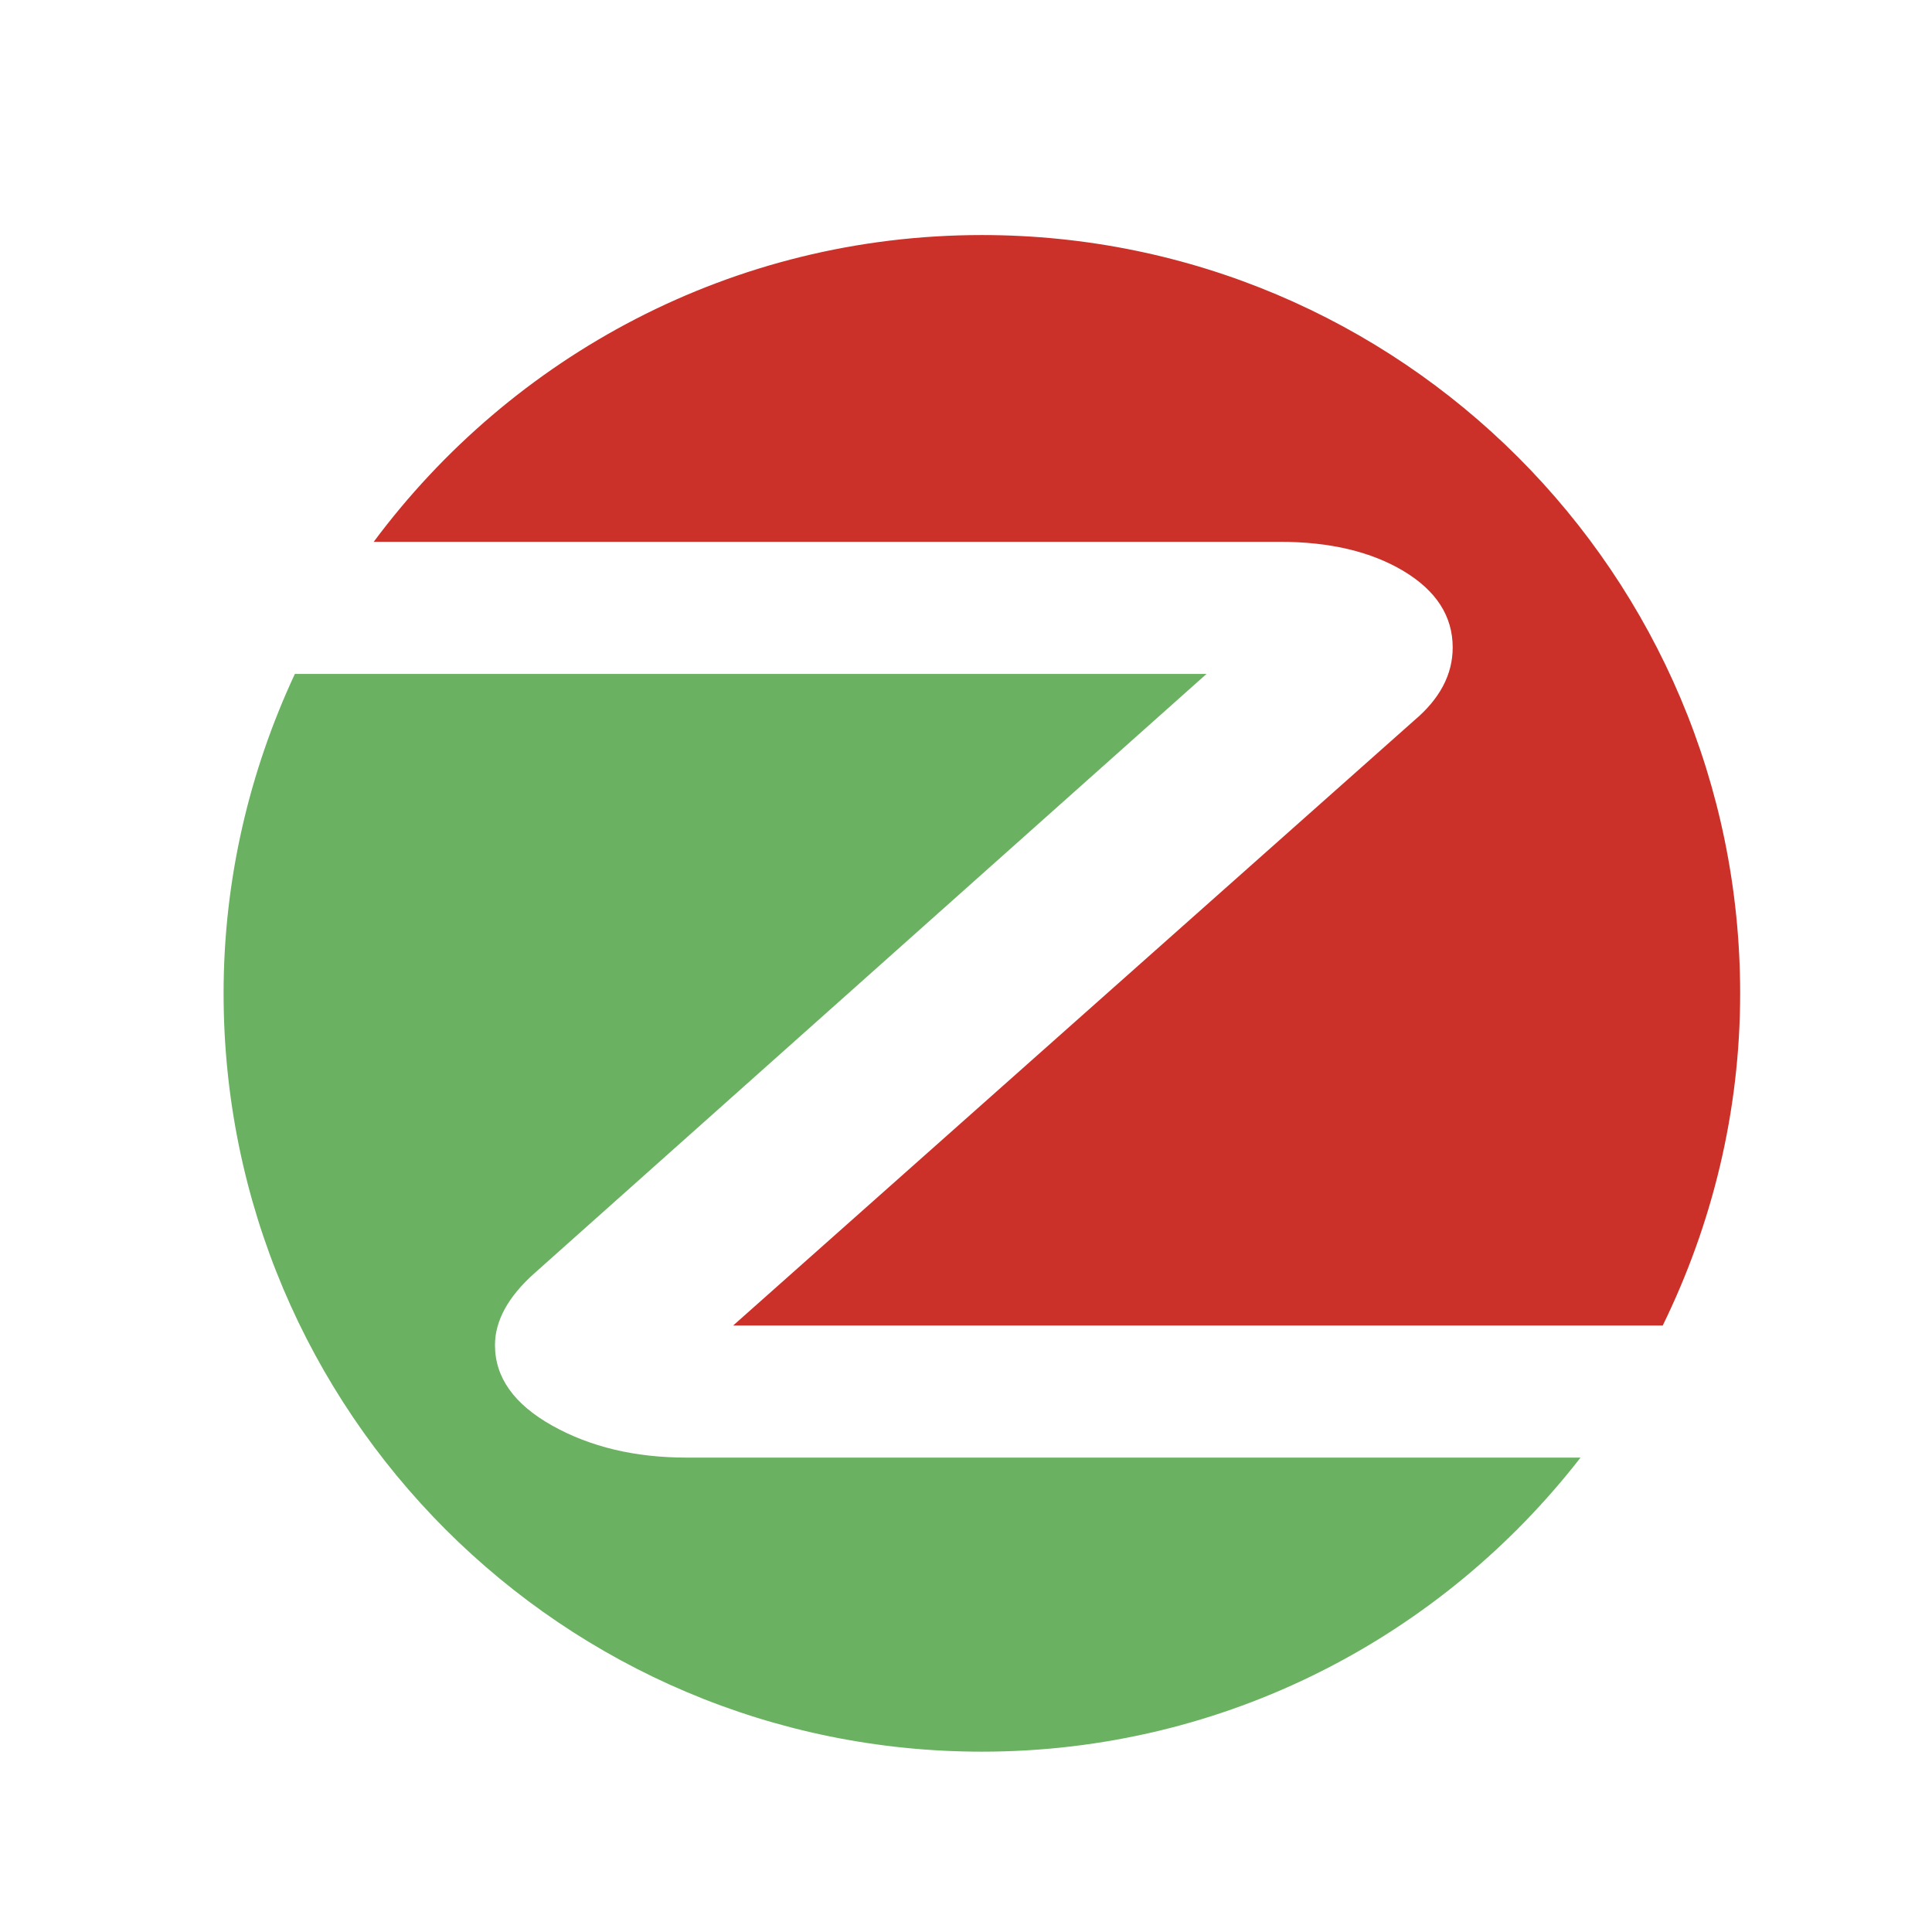 <?xml version="1.0" encoding="iso-8859-1"?>
<!-- Generator: Adobe Illustrator 13.0.0, SVG Export Plug-In . SVG Version: 6.00 Build 14948)  -->
<!DOCTYPE svg PUBLIC "-//W3C//DTD SVG 1.1//EN" "http://www.w3.org/Graphics/SVG/1.1/DTD/svg11.dtd">
<svg version="1.1" id="Layer_1" xmlns="http://www.w3.org/2000/svg" xmlns:xlink="http://www.w3.org/1999/xlink" x="0px" y="0px"
	 width="100px" height="100px" viewBox="0 0 100 100" enable-background="new 0 0 100 100" xml:space="preserve">
<g>
	<path fill="#CC3129" d="M72.657,29.563c1.684,1.015,2.534,2.33,2.534,3.951c0,1.396-0.664,2.657-1.998,3.781L37.949,68.607h48.114
		c2.54-5.197,4.007-11.018,4.007-17.191c0-21.675-17.574-39.25-39.246-39.25c-12.91,0-24.327,6.26-31.481,15.878h46.904
		C68.829,28.044,70.969,28.551,72.657,29.563z"/>
	<path fill="#6AB162" d="M28.584,73.79c-1.978-1.108-2.964-2.495-2.964-4.168c0-1.261,0.681-2.505,2.048-3.724l34.78-31.015H15.262
		c-2.343,5.028-3.689,10.619-3.689,16.532c0,21.677,17.571,39.251,39.251,39.251c12.608,0,23.804-5.973,30.984-15.221H35.533
		C32.876,75.446,30.558,74.895,28.584,73.79z"/>
</g>
</svg>
